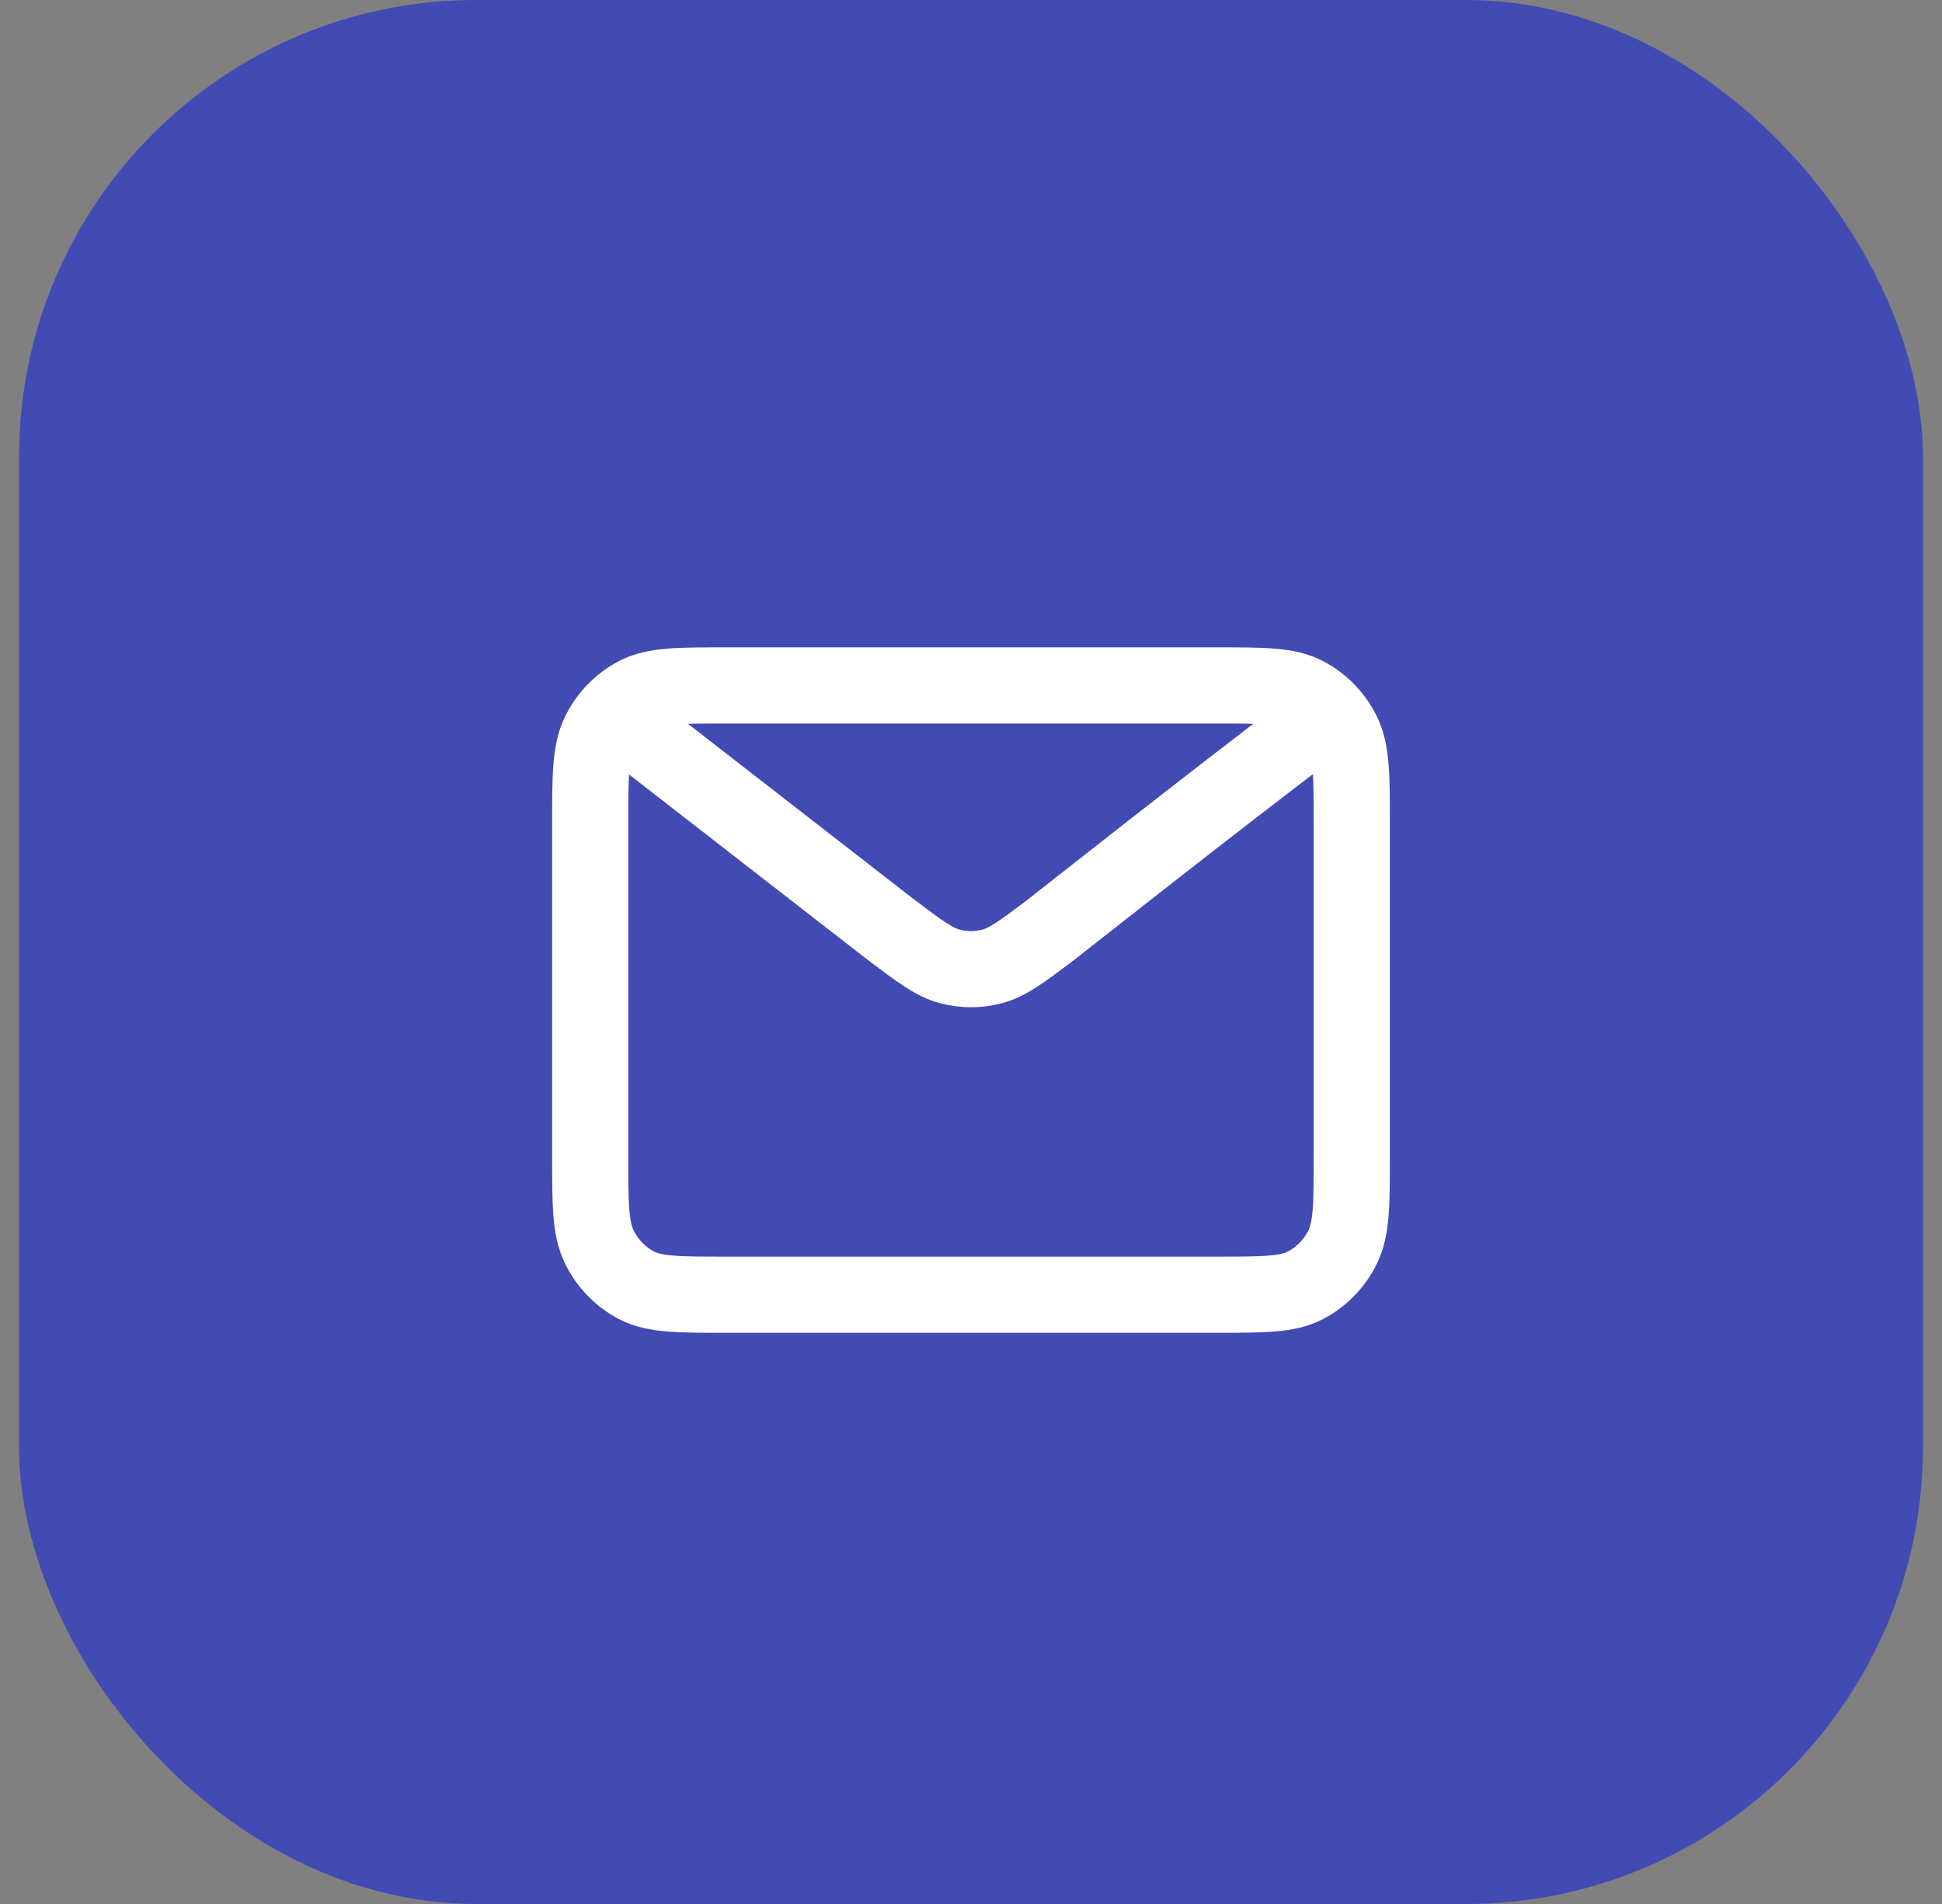 <svg width="51" height="50" viewBox="0 0 51 50" fill="none" xmlns="http://www.w3.org/2000/svg">
<rect x="0" y="0" width="51" height="50" fill="#808080" stroke="none"/>
<rect x="0.5" width="50" height="50" rx="12" fill="#424BB3"/>
<path d="M16.611 19.143L23.397 24.414L23.4 24.416C24.153 24.984 24.53 25.269 24.943 25.378C25.308 25.476 25.692 25.476 26.057 25.378C26.47 25.269 26.848 24.983 27.603 24.414C27.603 24.414 31.956 20.978 34.389 19.143M15.5 30.343V21.657C15.5 20.377 15.5 19.737 15.742 19.248C15.955 18.818 16.295 18.468 16.713 18.249C17.189 18 17.811 18 19.056 18H31.945C33.189 18 33.811 18 34.286 18.249C34.704 18.468 35.045 18.818 35.258 19.248C35.5 19.736 35.5 20.376 35.5 21.654V30.347C35.5 31.625 35.5 32.263 35.258 32.752C35.045 33.182 34.704 33.532 34.286 33.751C33.811 34 33.19 34 31.948 34H19.052C17.81 34 17.188 34 16.713 33.751C16.295 33.532 15.955 33.182 15.742 32.752C15.5 32.263 15.5 31.623 15.5 30.343Z" stroke="white" stroke-width="2" stroke-linecap="round" stroke-linejoin="round"/>
</svg>
